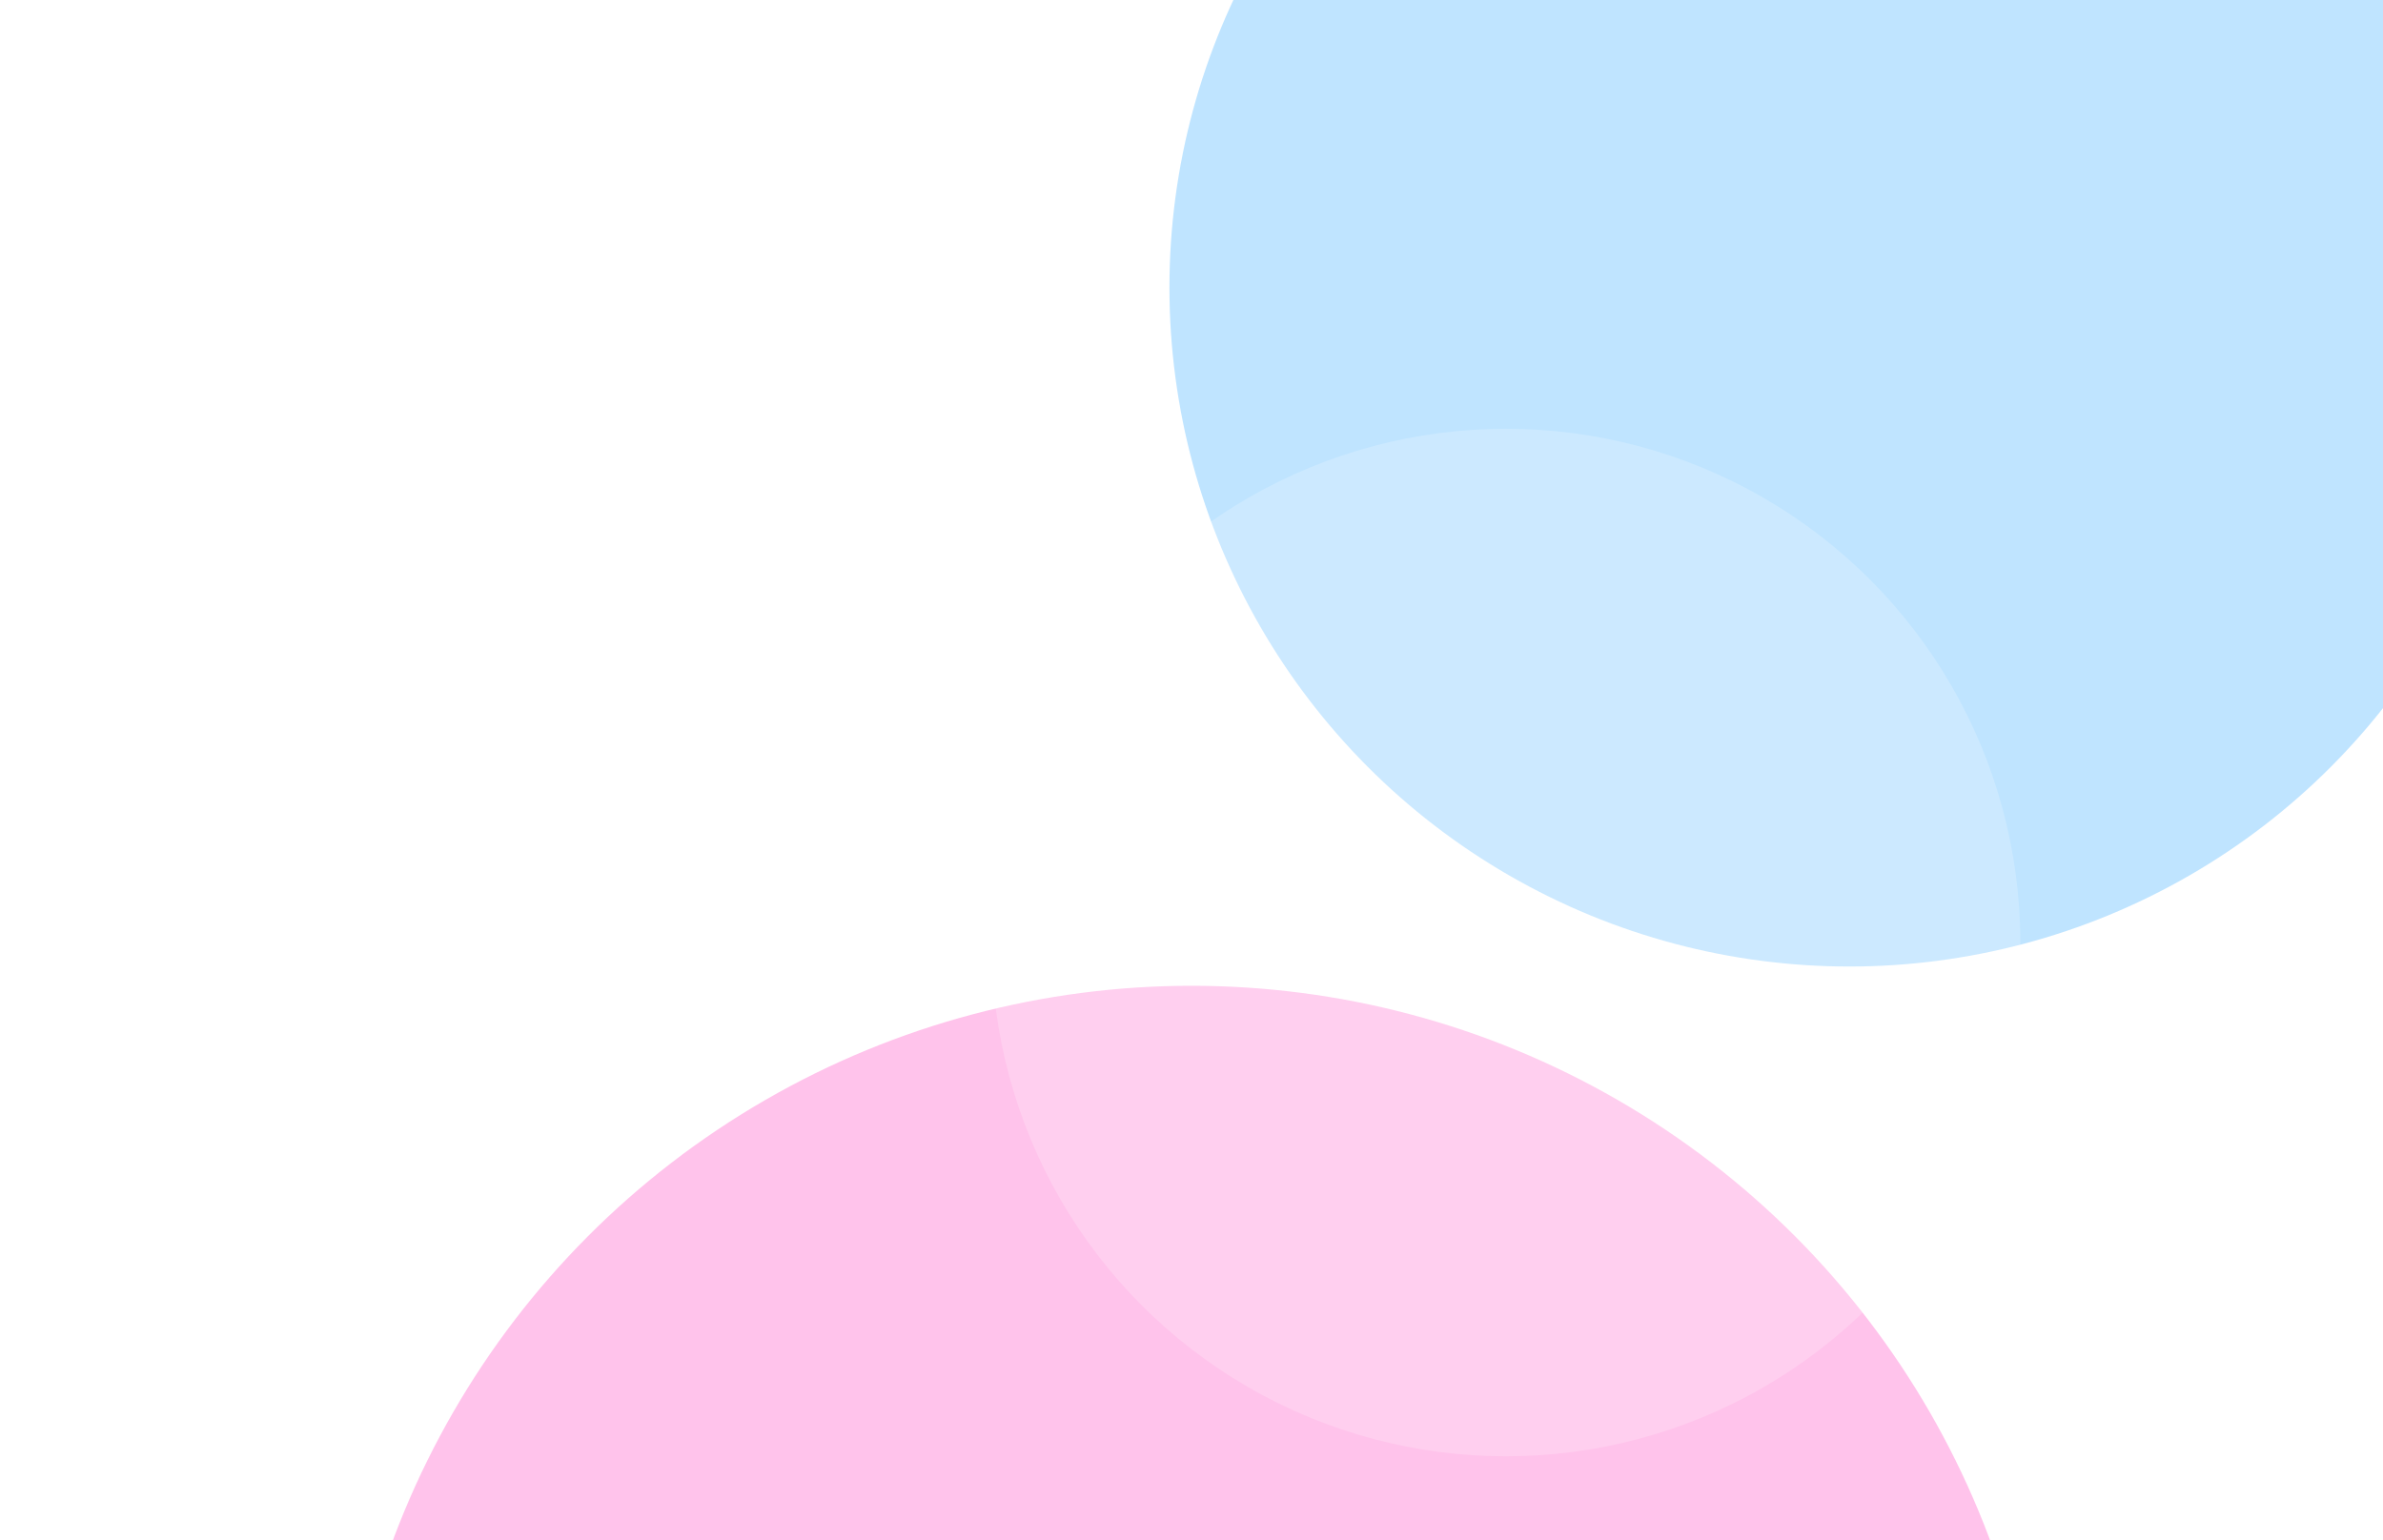 <svg width="1728" height="1117" viewBox="0 0 1728 1117" fill="none" xmlns="http://www.w3.org/2000/svg">
<g clip-path="url(#clip0_400_3)">
<rect width="1728" height="1117" fill="white"/>
<g filter="url(#filter0_f_400_3)">
<ellipse cx="1341" cy="208.515" rx="493" ry="492.515" fill="#71C3FF" fill-opacity="0.45"/>
</g>
<g filter="url(#filter1_f_400_3)">
<circle cx="864" cy="1333" r="618" fill="#FF71CF" fill-opacity="0.42"/>
</g>
<g filter="url(#filter2_bf_400_3)">
<ellipse cx="1092" cy="683.633" rx="373" ry="372.633" fill="white" fill-opacity="0.2"/>
</g>
</g>
<defs>
<filter id="filter0_f_400_3" x="467.3" y="-664.7" width="1747.4" height="1746.43" filterUnits="userSpaceOnUse" color-interpolation-filters="sRGB">
<feFlood flood-opacity="0" result="BackgroundImageFix"/>
<feBlend mode="normal" in="SourceGraphic" in2="BackgroundImageFix" result="shape"/>
<feGaussianBlur stdDeviation="190.35" result="effect1_foregroundBlur_400_3"/>
</filter>
<filter id="filter1_f_400_3" x="-122.4" y="346.6" width="1972.8" height="1972.8" filterUnits="userSpaceOnUse" color-interpolation-filters="sRGB">
<feFlood flood-opacity="0" result="BackgroundImageFix"/>
<feBlend mode="normal" in="SourceGraphic" in2="BackgroundImageFix" result="shape"/>
<feGaussianBlur stdDeviation="184.2" result="effect1_foregroundBlur_400_3"/>
</filter>
<filter id="filter2_bf_400_3" x="594.1" y="186.1" width="995.8" height="995.066" filterUnits="userSpaceOnUse" color-interpolation-filters="sRGB">
<feFlood flood-opacity="0" result="BackgroundImageFix"/>
<feGaussianBlur in="BackgroundImageFix" stdDeviation="53.1"/>
<feComposite in2="SourceAlpha" operator="in" result="effect1_backgroundBlur_400_3"/>
<feBlend mode="normal" in="SourceGraphic" in2="effect1_backgroundBlur_400_3" result="shape"/>
<feGaussianBlur stdDeviation="62.45" result="effect2_foregroundBlur_400_3"/>
</filter>
<clipPath id="clip0_400_3">
<rect width="1728" height="1117" fill="white"/>
</clipPath>
</defs>
</svg>
